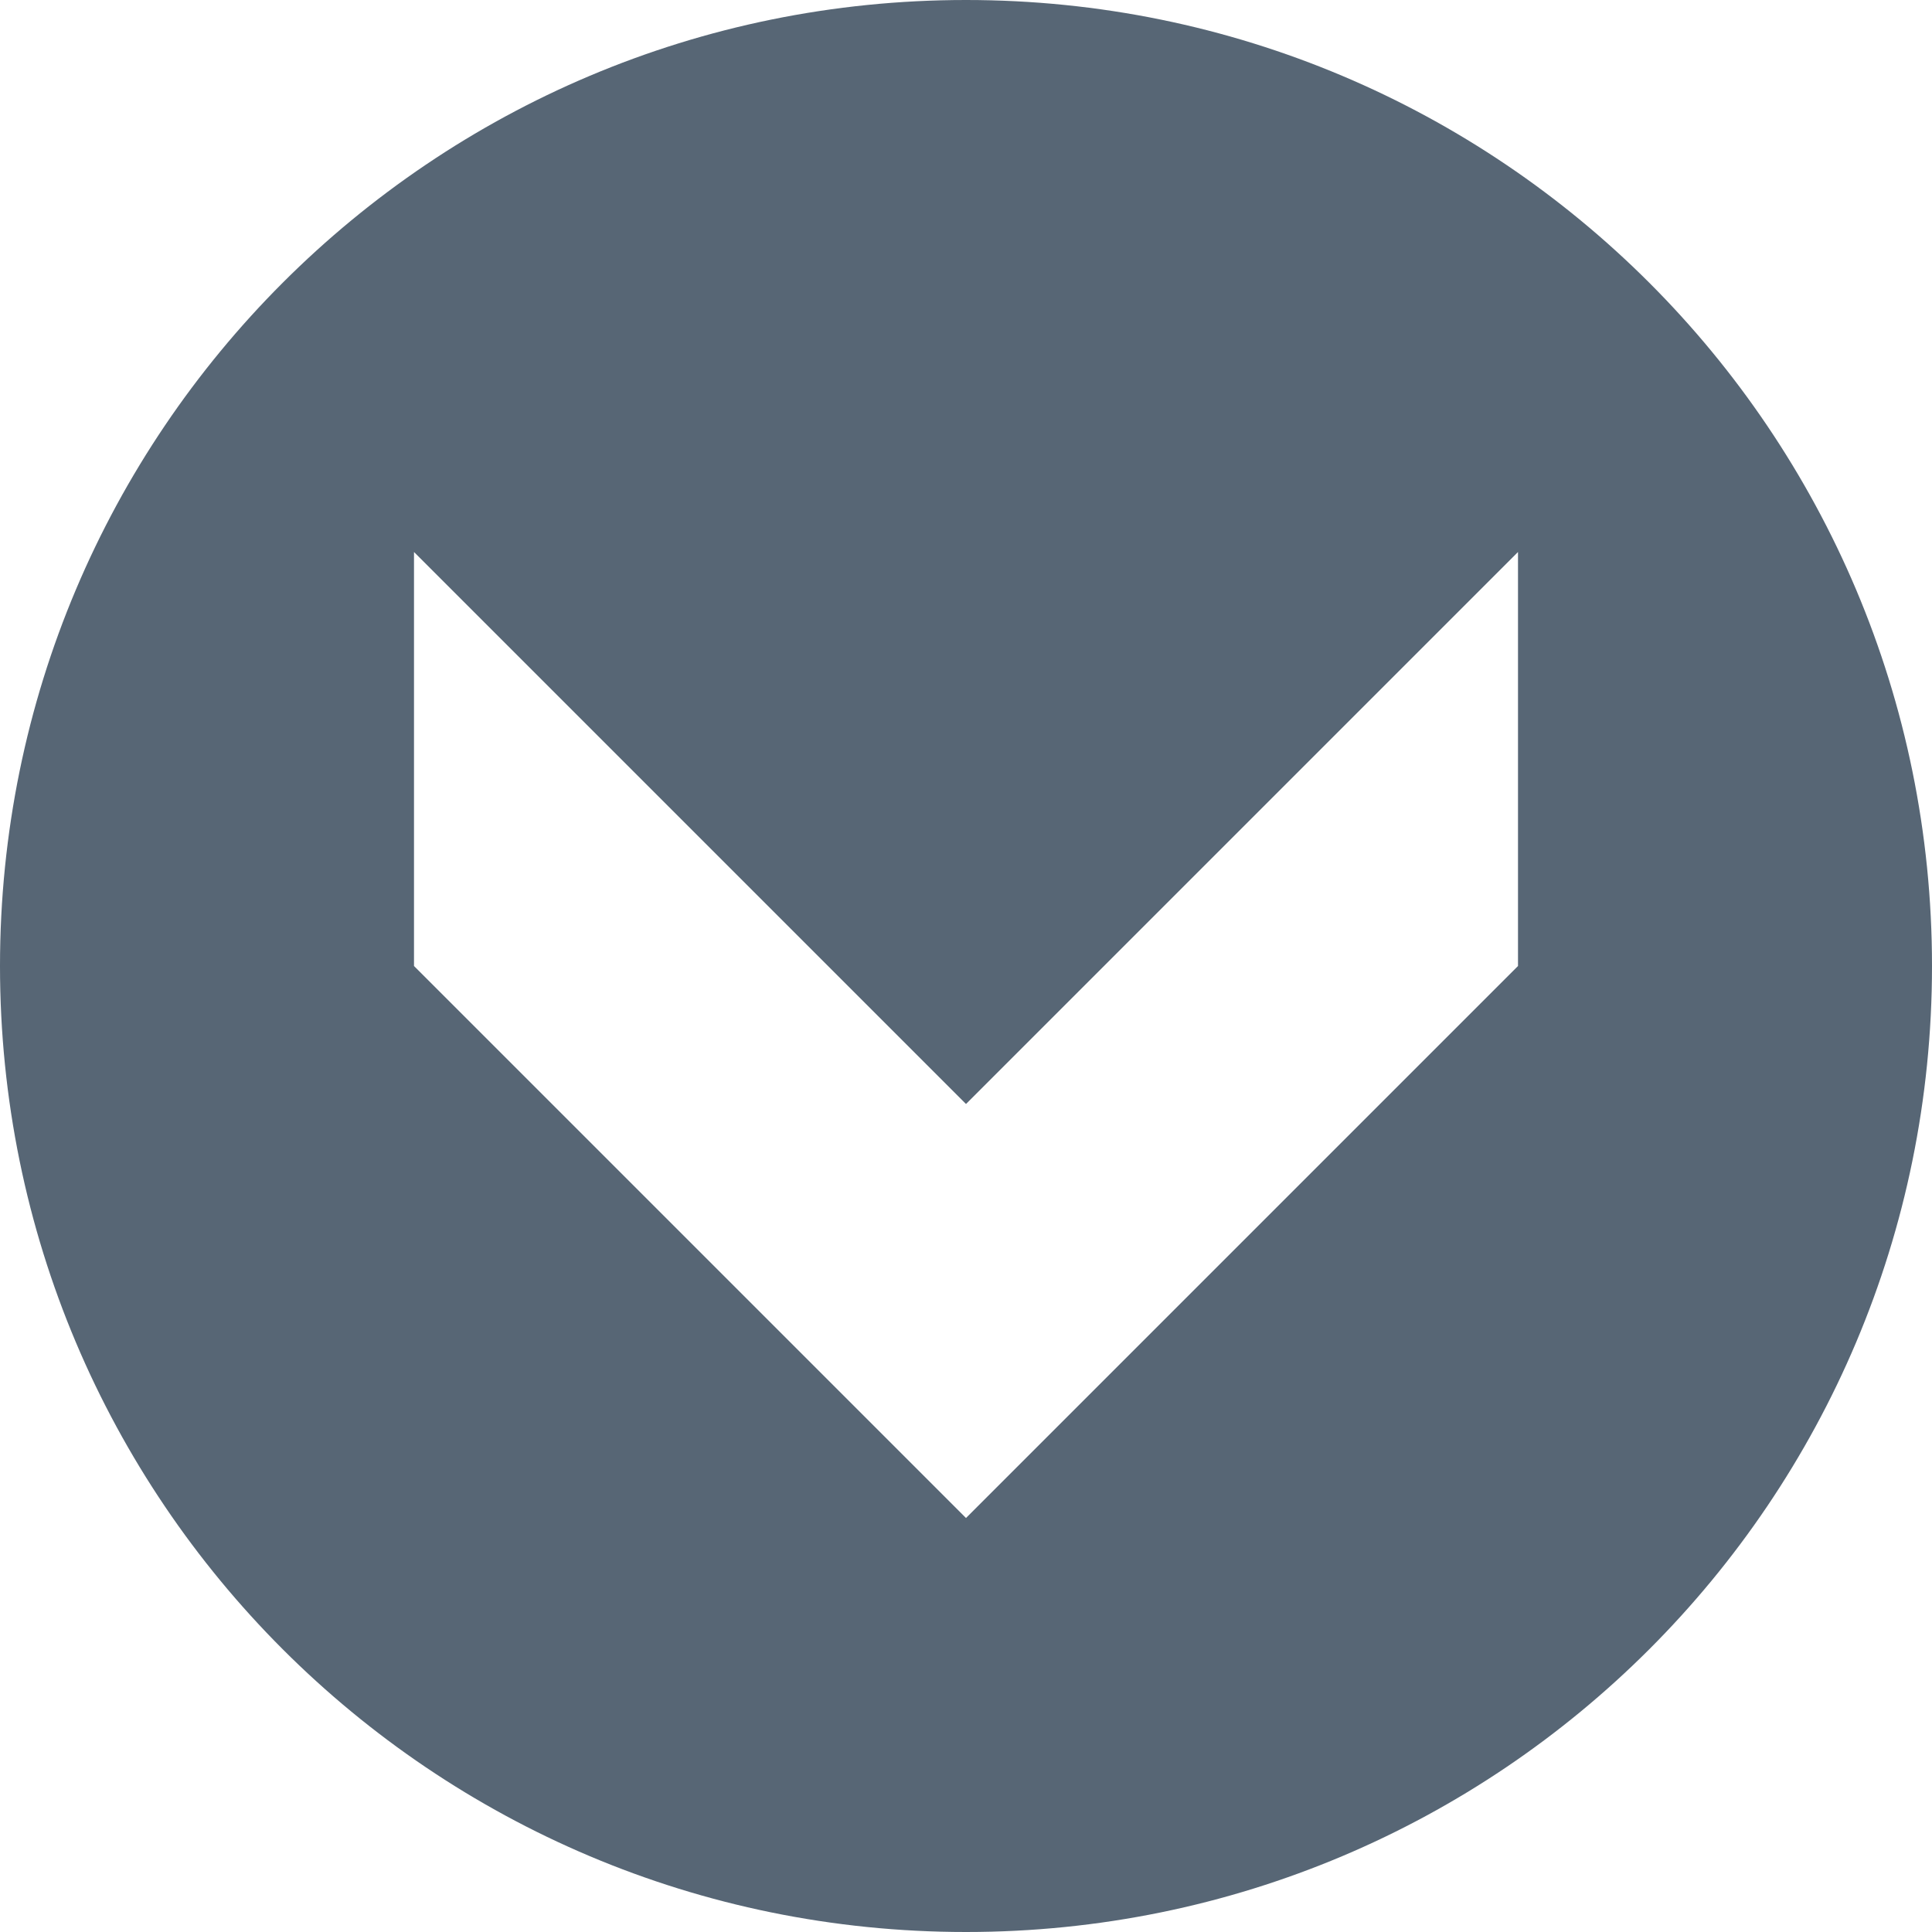 <svg version="1.1" xmlns="http://www.w3.org/2000/svg" width="14px" height="14px" viewBox="0 0 14 14">
	<path fill="#576675" d="M0,7c0,3.87,3.13,7,7,7s7-3.13,7-7s-3.13-7-7-7S0,3.13,0,7z M11,4v3l-4,4L3,7V4l4,4L11,4z"/>
</svg>